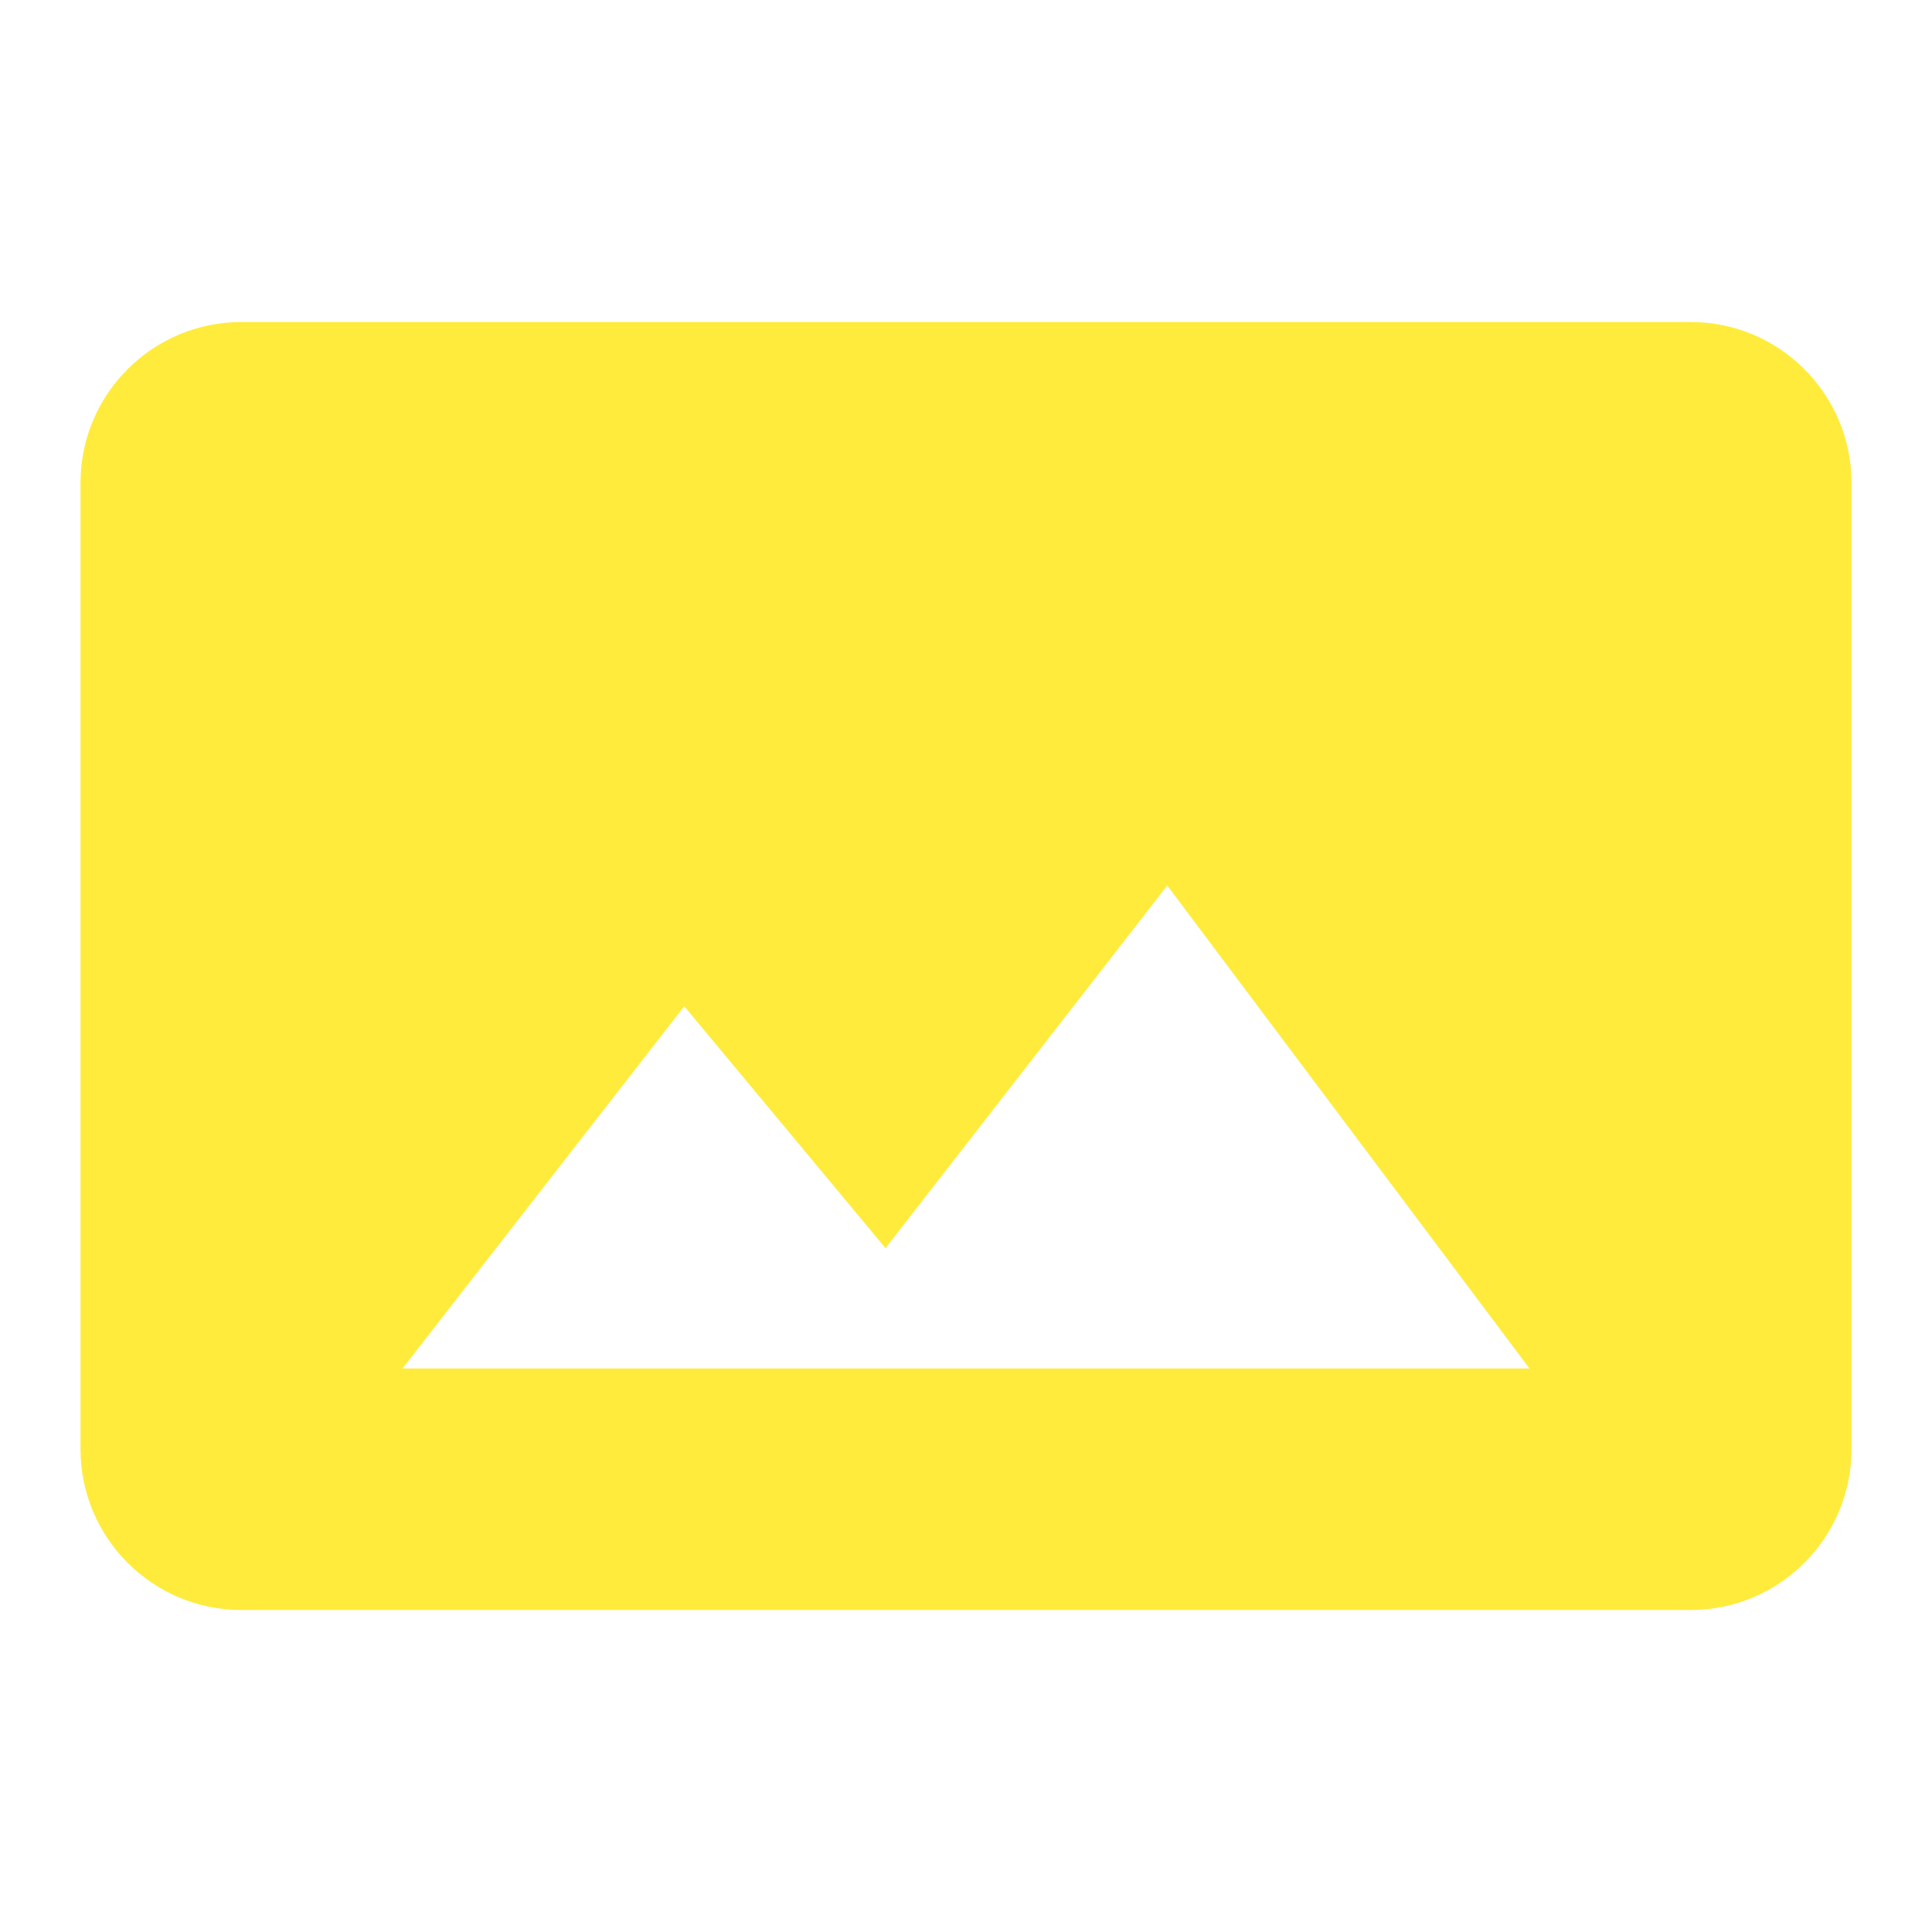 <svg fill="#FFEB3B" xmlns="http://www.w3.org/2000/svg" width="48" height="48" viewBox="0 0 48 48"><path d="M46 36V12c0-2.21-1.79-4-4-4H6c-2.21 0-4 1.79-4 4v24c0 2.21 1.79 4 4 4h36c2.21 0 4-1.79 4-4zM17 25l5 6.01L29 22l9 12H10l7-9z"/></svg>